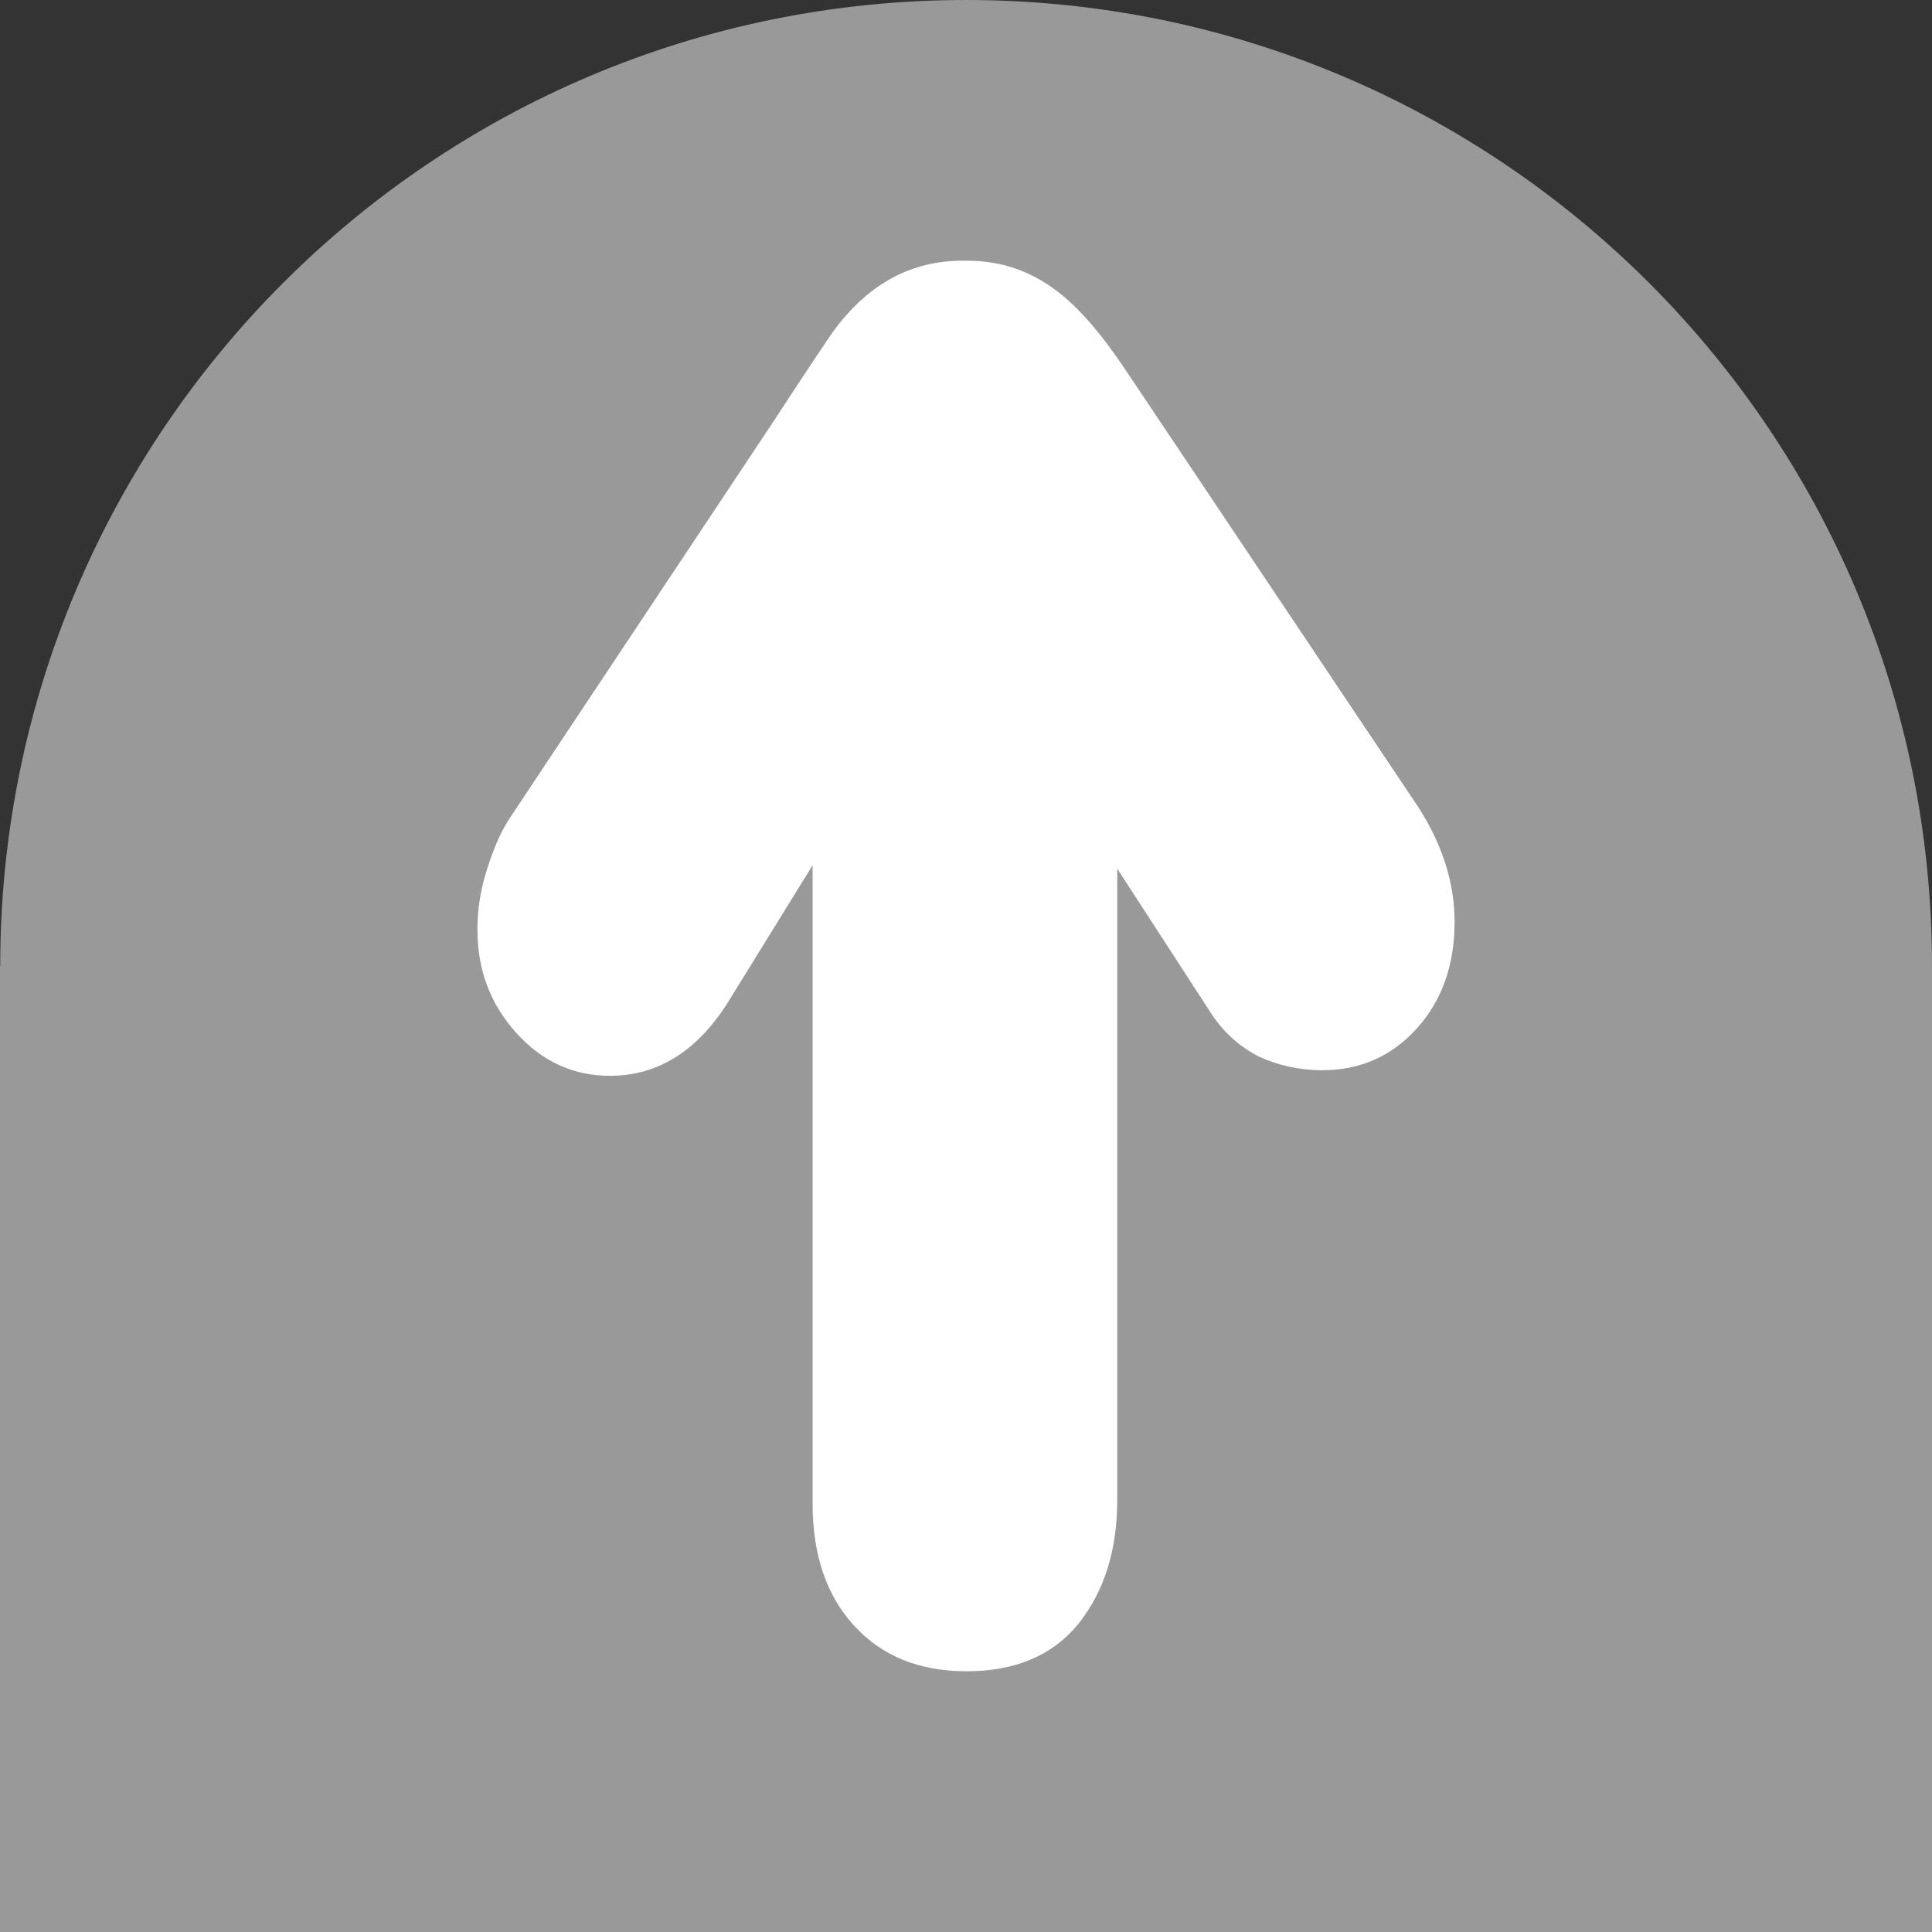 <?xml version="1.0" encoding="UTF-8" standalone="no"?>
<!-- Created with Inkscape (http://www.inkscape.org/) -->

<svg
   xmlns:dc="http://purl.org/dc/elements/1.1/"
   xmlns:cc="http://creativecommons.org/ns#"
   xmlns:rdf="http://www.w3.org/1999/02/22-rdf-syntax-ns#"
   xmlns:svg="http://www.w3.org/2000/svg"
   xmlns="http://www.w3.org/2000/svg"
   xmlns:sodipodi="http://sodipodi.sourceforge.net/DTD/sodipodi-0.dtd"
   xmlns:inkscape="http://www.inkscape.org/namespaces/inkscape"
   width="18px"
   height="18px"
   id="svg2"
   sodipodi:version="0.32"
   inkscape:version="0.48.3.1 r9886"
   sodipodi:docname="arrows.svg"
   inkscape:export-filename="/home/mguentner/Projekte/blog/octolayer/zoom-plus-mini.png"
   inkscape:export-xdpi="90.000000"
   inkscape:export-ydpi="90.000000"
   version="1.1">
  <rect width="100%" height="100%" fill="#333333" stroke="none"/>
  <defs
     id="defs4" />
  <sodipodi:namedview
     id="base"
     pagecolor="#ffffff"
     bordercolor="#666666"
     borderopacity="1.0"
     inkscape:pageopacity="0.0"
     inkscape:pageshadow="2"
     inkscape:zoom="11.313708"
     inkscape:cx="2.5855432"
     inkscape:cy="9"
     inkscape:document-units="px"
     inkscape:current-layer="layer2"
     inkscape:window-width="1226"
     inkscape:window-height="800"
     inkscape:window-x="168"
     inkscape:window-y="81"
     showgrid="false"
     inkscape:window-maximized="0" />
  <g
     inkscape:label="background"
     inkscape:groupmode="layer"
     id="layer1">
    <g
       id="g2110"
       inkscape:export-filename="/home/mguentner/Projekte/blog/octolayer/west.png"
       inkscape:export-xdpi="90"
       inkscape:export-ydpi="90"
       transform="matrix(-1,0,0,-1,18,18)">
      <path
         transform="matrix(0,-1.003,1.003,0,-0.028,18.028)"
         d="m 17.972,9 c 0,4.955 -4.017,8.972 -8.972,8.972 C 4.045,17.972 0.028,13.955 0.028,9 0.028,4.045 4.045,0.028 9,0.028 c 4.955,0 8.972,4.017 8.972,8.972 z"
         sodipodi:ry="8.9716539"
         sodipodi:rx="8.9716539"
         sodipodi:cy="9"
         sodipodi:cx="9"
         id="path2059"
         style="fill:#999999;fill-opacity:1;stroke:none"
         sodipodi:type="arc" />
      <rect
         transform="matrix(0,-1,1,0,0,0)"
         y="4.3599998e-06"
         x="-9"
         height="18"
         width="9"
         id="rect2061"
         style="fill:#999999;fill-opacity:1;stroke:none" />
    </g>
  </g>
  <g
     inkscape:groupmode="layer"
     id="layer2"
     inkscape:label="overlay"
     style="display:inline">
    <path
       style="font-size:12px;font-style:normal;font-variant:normal;font-weight:normal;font-stretch:normal;text-align:start;line-height:125%;writing-mode:lr-tb;text-anchor:start;fill:#ffffff;fill-opacity:1;stroke:none;font-family:Verdana"
       d="M 8.967,2.429 C 8.498,2.429 8.106,2.637 7.79,3.052 7.745,3.108 7.546,3.407 7.192,3.948 L 4.752,7.618 c -0.076,0.113 -0.146,0.267 -0.209,0.464 -0.063,0.19 -0.095,0.383 -0.095,0.58 1.1e-6,0.373 0.12,0.693 0.361,0.96 0.24,0.267 0.532,0.401 0.873,0.401 0.456,2e-6 0.829,-0.239 1.12,-0.717 l 0.769,-1.245 0,5.949 c -2e-6,0.478 0.13,0.858 0.389,1.139 0.259,0.281 0.607,0.422 1.044,0.422 0.456,0 0.804,-0.148 1.044,-0.443 0.24,-0.302 0.361,-0.686 0.361,-1.15 l 0,-5.885 0.883,1.361 c 0.114,0.169 0.259,0.299 0.437,0.39 0.184,0.084 0.38,0.127 0.589,0.127 0.354,3e-6 0.649,-0.13 0.883,-0.39 0.234,-0.26 0.351,-0.591 0.351,-0.991 -8e-6,-0.366 -0.114,-0.724 -0.342,-1.076 L 10.476,3.431 C 10.255,3.101 10.046,2.862 9.85,2.714 9.603,2.524 9.324,2.429 9.014,2.429 l -0.047,0"
       id="text2082"
       sodipodi:nodetypes="csccsssscccssscccssssccscc"
       inkscape:connector-curvature="0"
       inkscape:export-filename="/home/mguentner/Projekte/blog/octolayer/west.png"
       inkscape:export-xdpi="90"
       inkscape:export-ydpi="90" />
  </g>
</svg>
